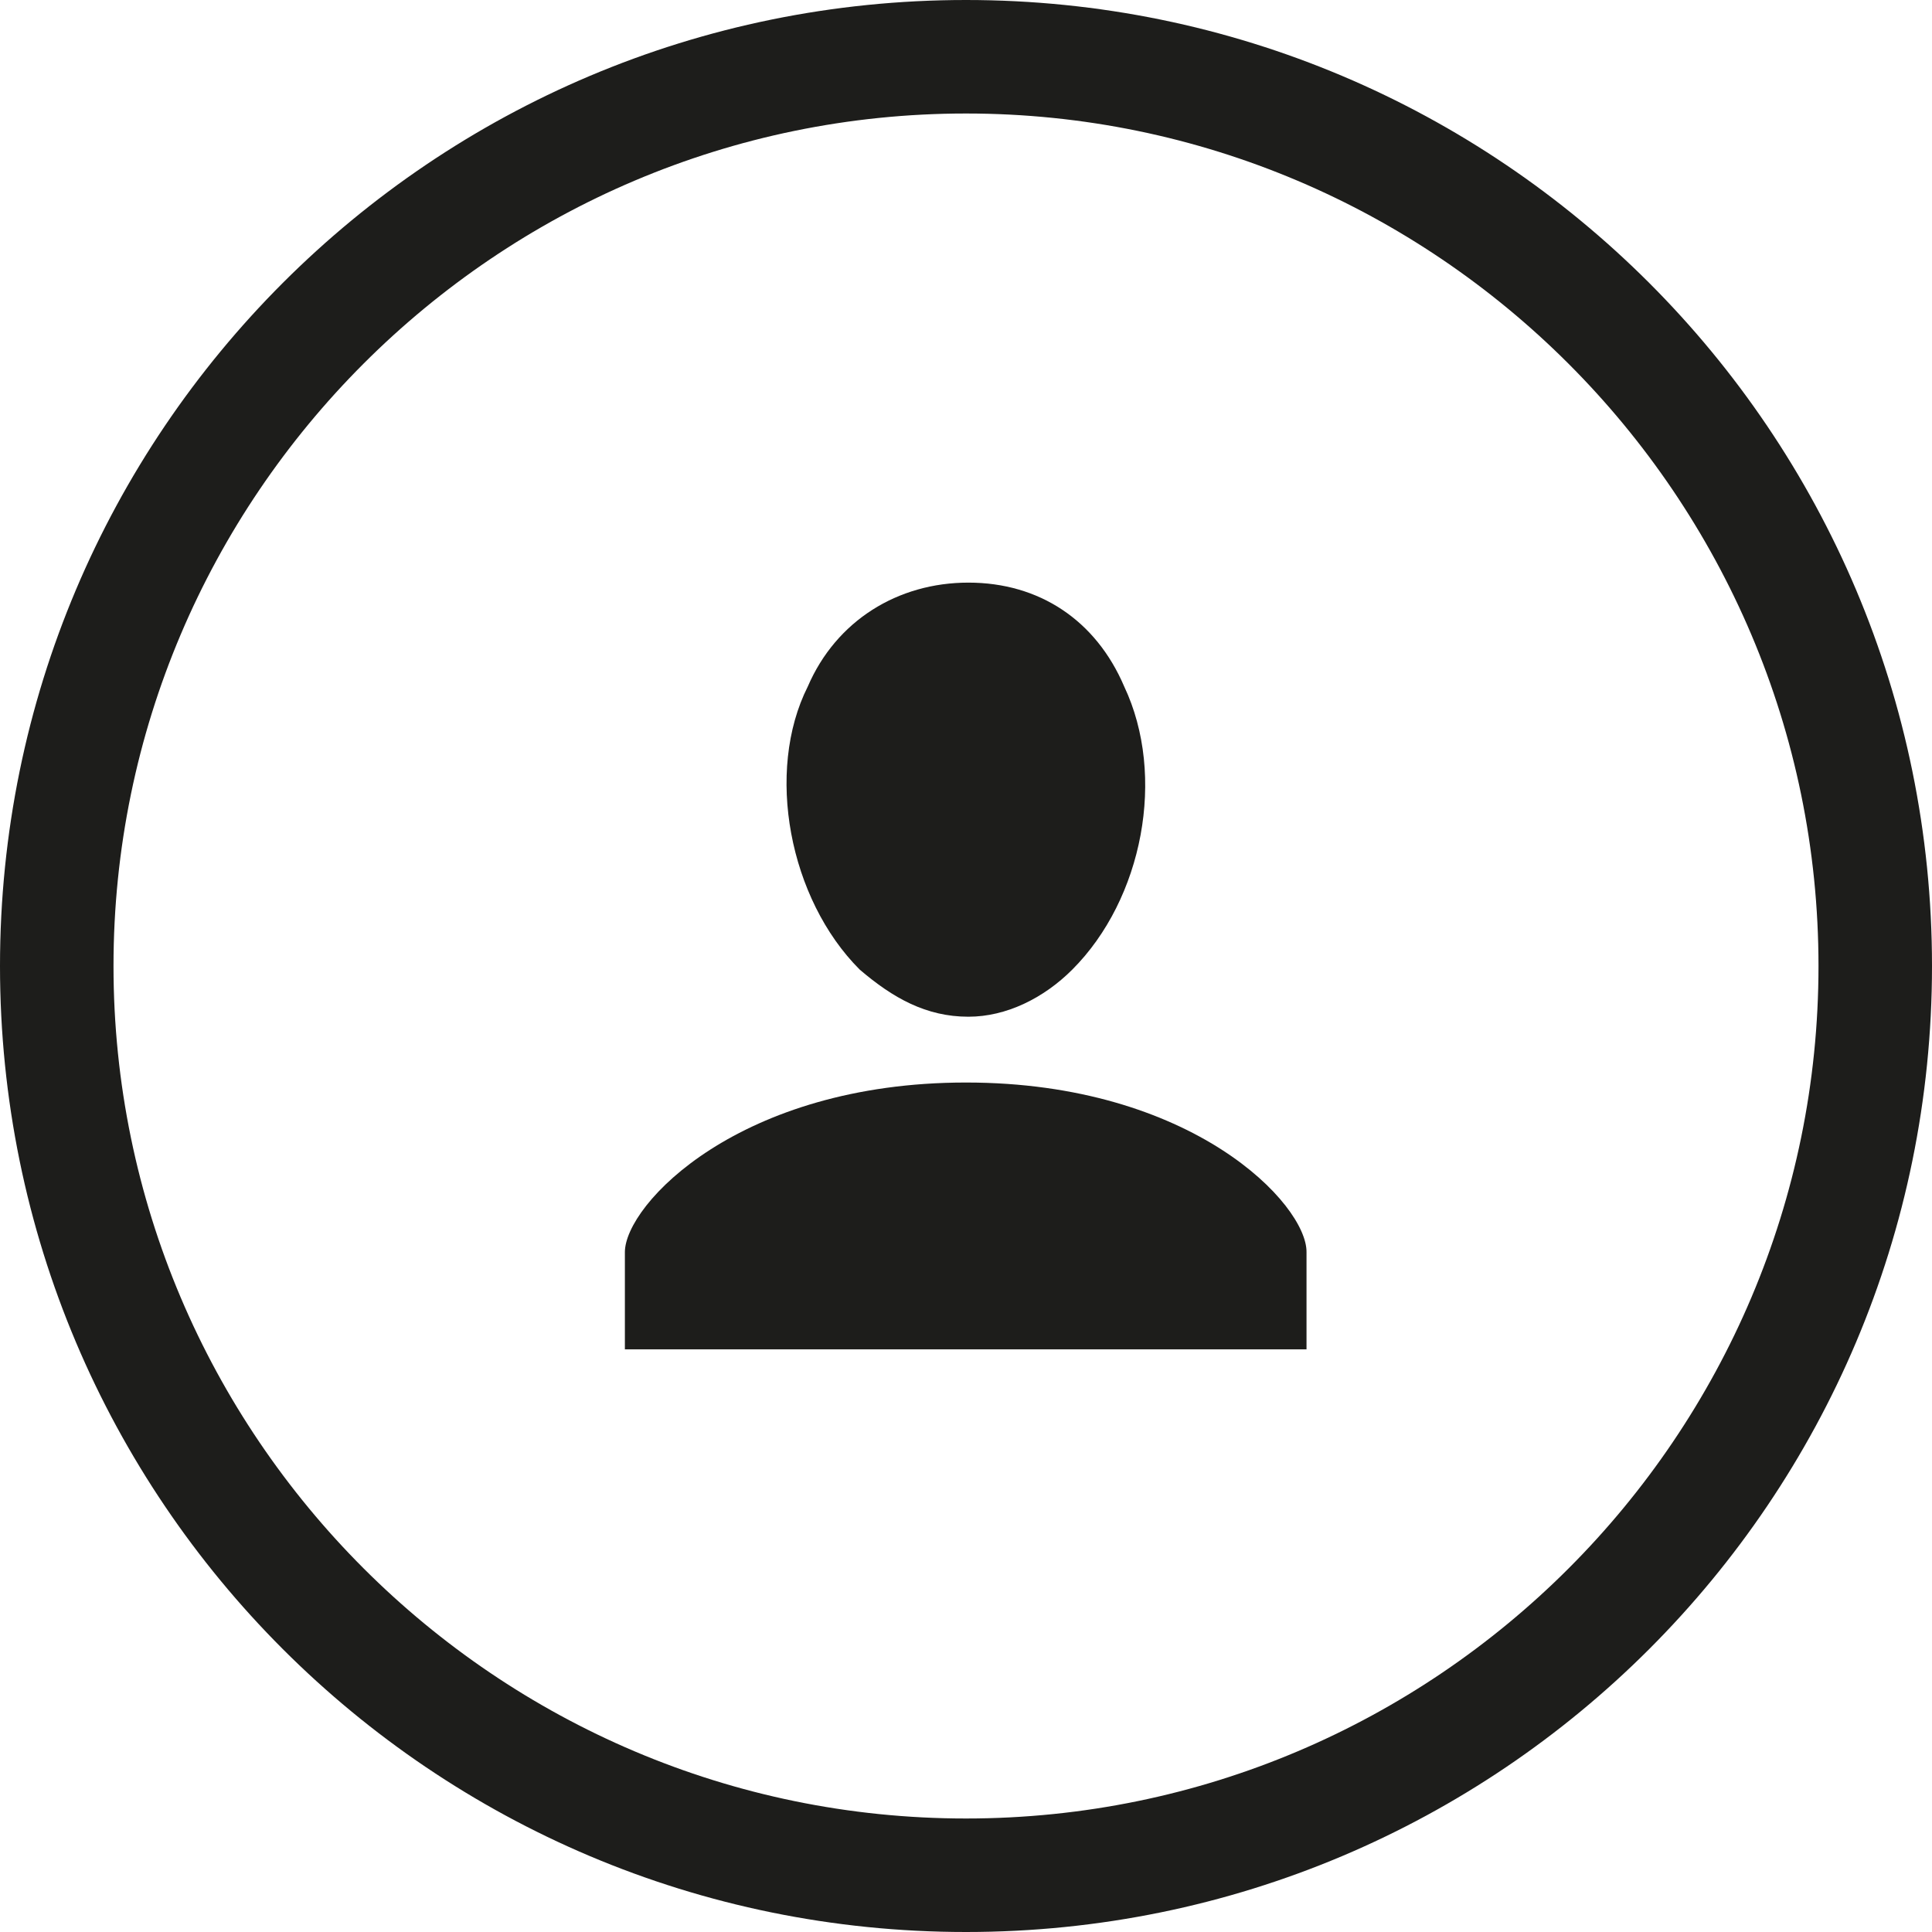 <svg xmlns="http://www.w3.org/2000/svg" viewBox="-18 21 32 32"><g fill="#1D1D1B"><path d="M-2 38.93c-3.75 0-5.65 2.02-5.65 2.81v1.61H3.64v-1.61c.01-.79-1.89-2.81-5.64-2.81zm.04-1.09c.63 0 1.25-.31 1.72-.78 1.17-1.17 1.56-3.21.86-4.69-.47-1.1-1.41-1.72-2.58-1.72s-2.19.63-2.66 1.72c-.71 1.41-.31 3.52.86 4.69.55.47 1.1.78 1.8.78z"/><path d="M-2 21c-8.84 0-16 7.16-16 16s7.16 16 16 16 16-7.16 16-16S6.84 21-2 21zm0 30.12c-7.78 0-14.12-6.34-14.12-14.12S-9.78 22.88-2 22.88 12.12 29.22 12.12 37 5.79 51.12-2 51.12z"/></g></svg>